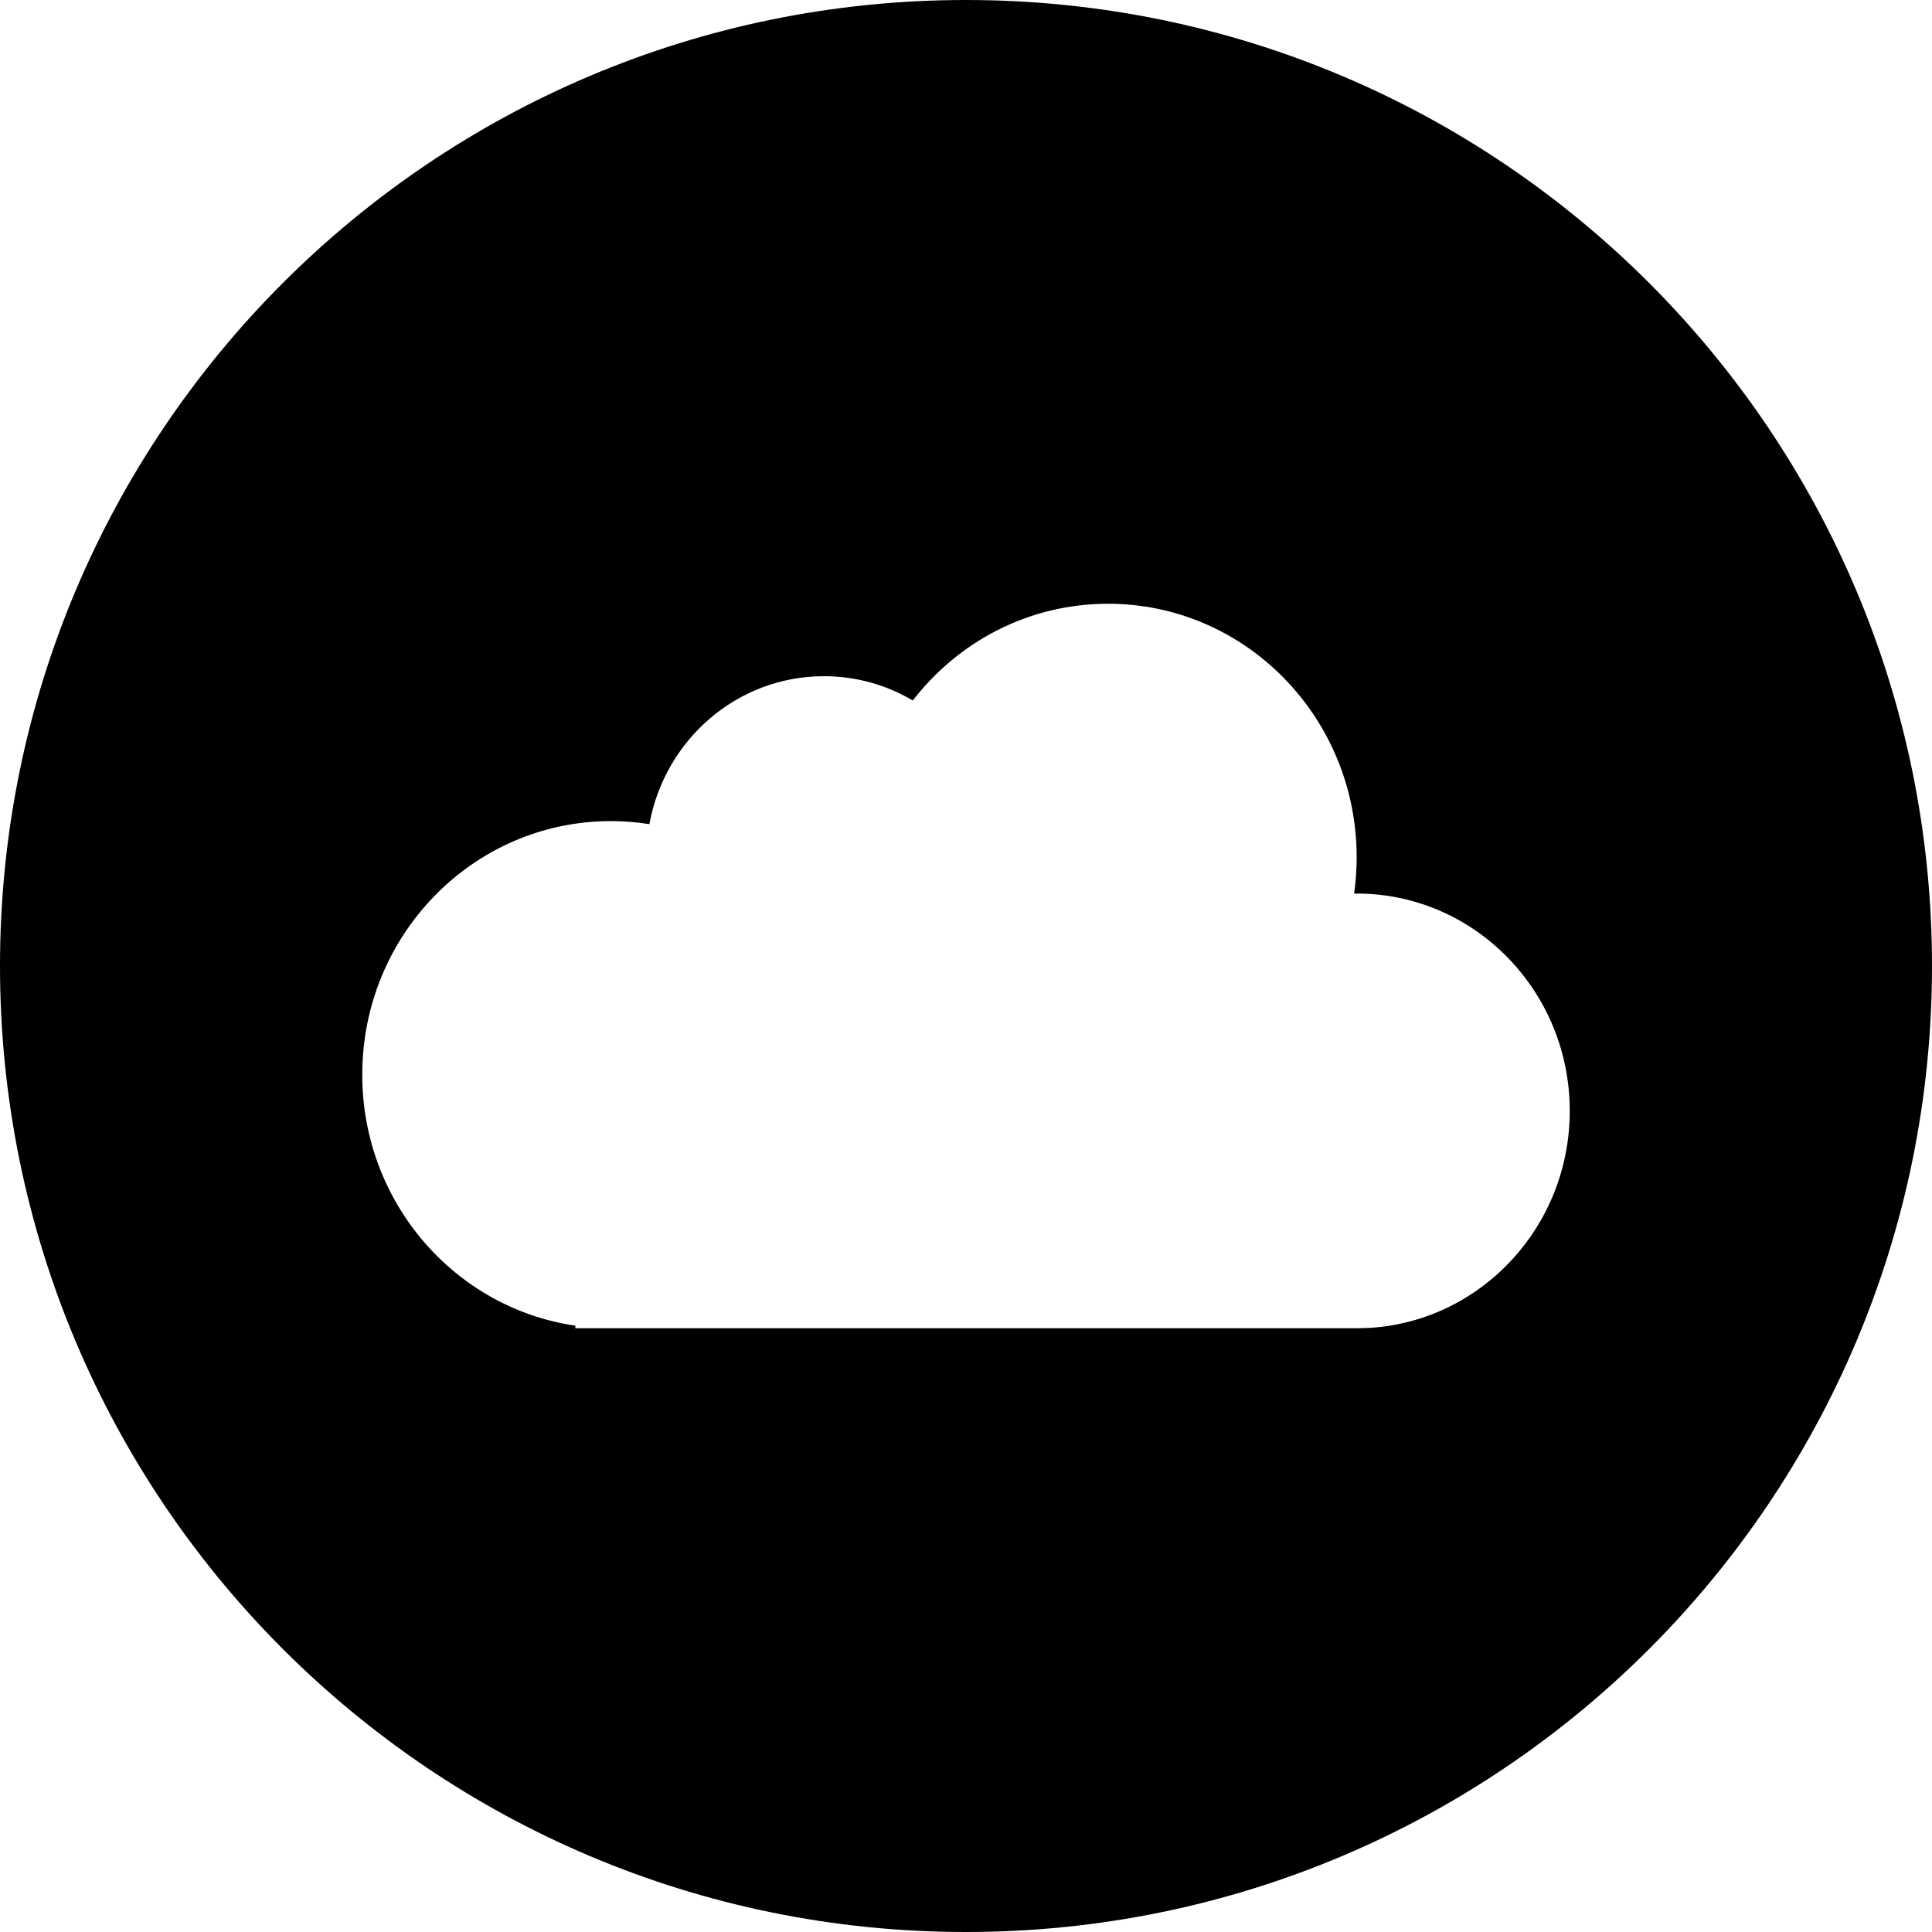 <svg xmlns="http://www.w3.org/2000/svg" width="24" height="24" viewBox="0 0 24 24">
    <path d="M12 0c6.628 0 12 5.372 12 12s-5.372 12-12 12S0 18.628 0 12 5.372 0 12 0zm1.765 7.5c-.985 0-1.862.47-2.426 1.202-.324-.192-.701-.302-1.104-.302-1.08 0-1.979.792-2.168 1.838-.156-.025-.316-.038-.479-.038-1.705 0-3.088 1.41-3.088 3.15 0 1.587 1.15 2.9 2.647 3.118v.032h9.706l.167-.005c1.384-.088 2.48-1.261 2.48-2.695 0-1.491-1.185-2.7-2.647-2.7l-.032.002c.021-.148.032-.299.032-.452 0-1.74-1.383-3.15-3.088-3.15z"/>
</svg>

